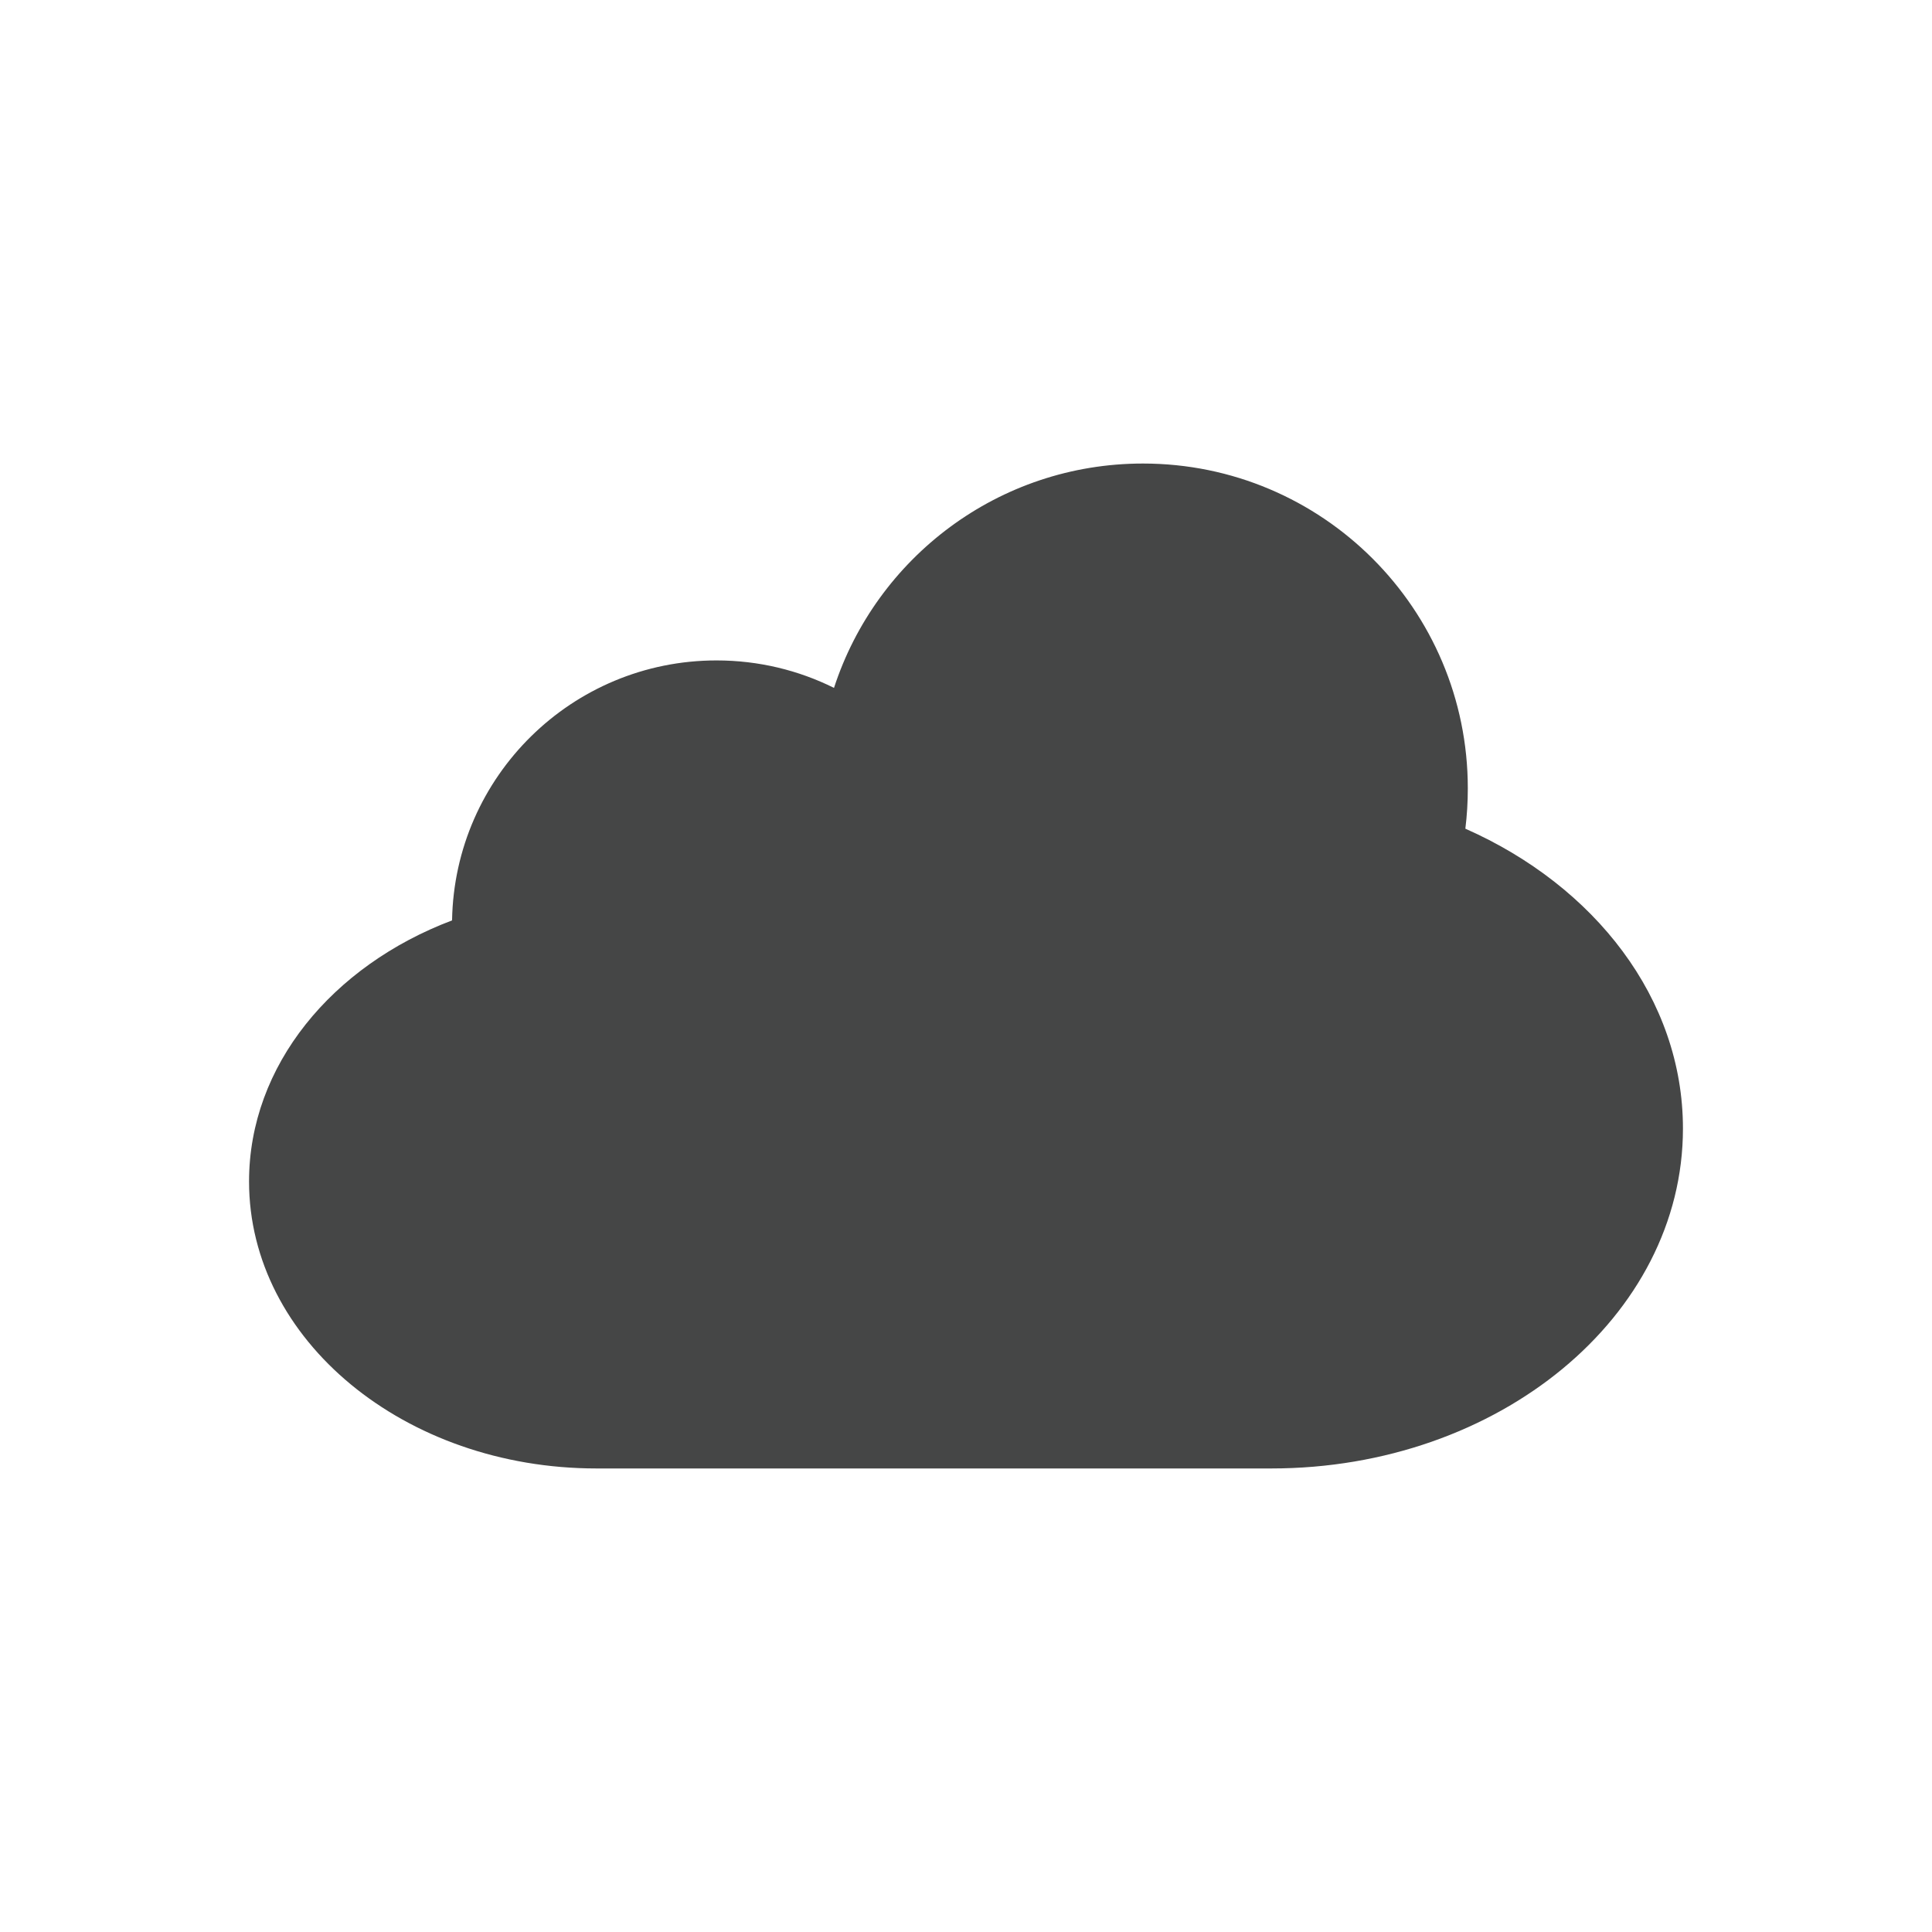 <?xml version="1.0" encoding="utf-8"?>
<!-- Generator: Adobe Illustrator 16.0.4, SVG Export Plug-In . SVG Version: 6.00 Build 0)  -->
<!DOCTYPE svg PUBLIC "-//W3C//DTD SVG 1.1//EN" "http://www.w3.org/Graphics/SVG/1.1/DTD/svg11.dtd">
<svg version="1.1" id="Layer_1" xmlns="http://www.w3.org/2000/svg" xmlns:xlink="http://www.w3.org/1999/xlink" x="0px" y="0px"
	 width="512px" height="512px" viewBox="0 0 512 512" enable-background="new 0 0 512 512" xml:space="preserve">
<g>
	<path fill="#454646" d="M388.336,219.61c0.432-3.503,0.65-7.071,0.65-10.684c0-47.544-38.539-86.084-86.084-86.084
		c-38.246,0-70.666,24.947-81.883,59.455c-9.378-4.657-19.943-7.277-31.128-7.277c-38.312,0-69.438,30.737-70.089,68.895
		C88.049,255.911,66,282.377,66,313.106c0,42.002,41.222,76.051,92.074,76.051c37.597,0,138.375,0,178.857,0
		c60.238,0,109.068-40.335,109.068-90.083C446,264.672,422.65,234.78,388.336,219.61z"/>
</g>
</svg>
